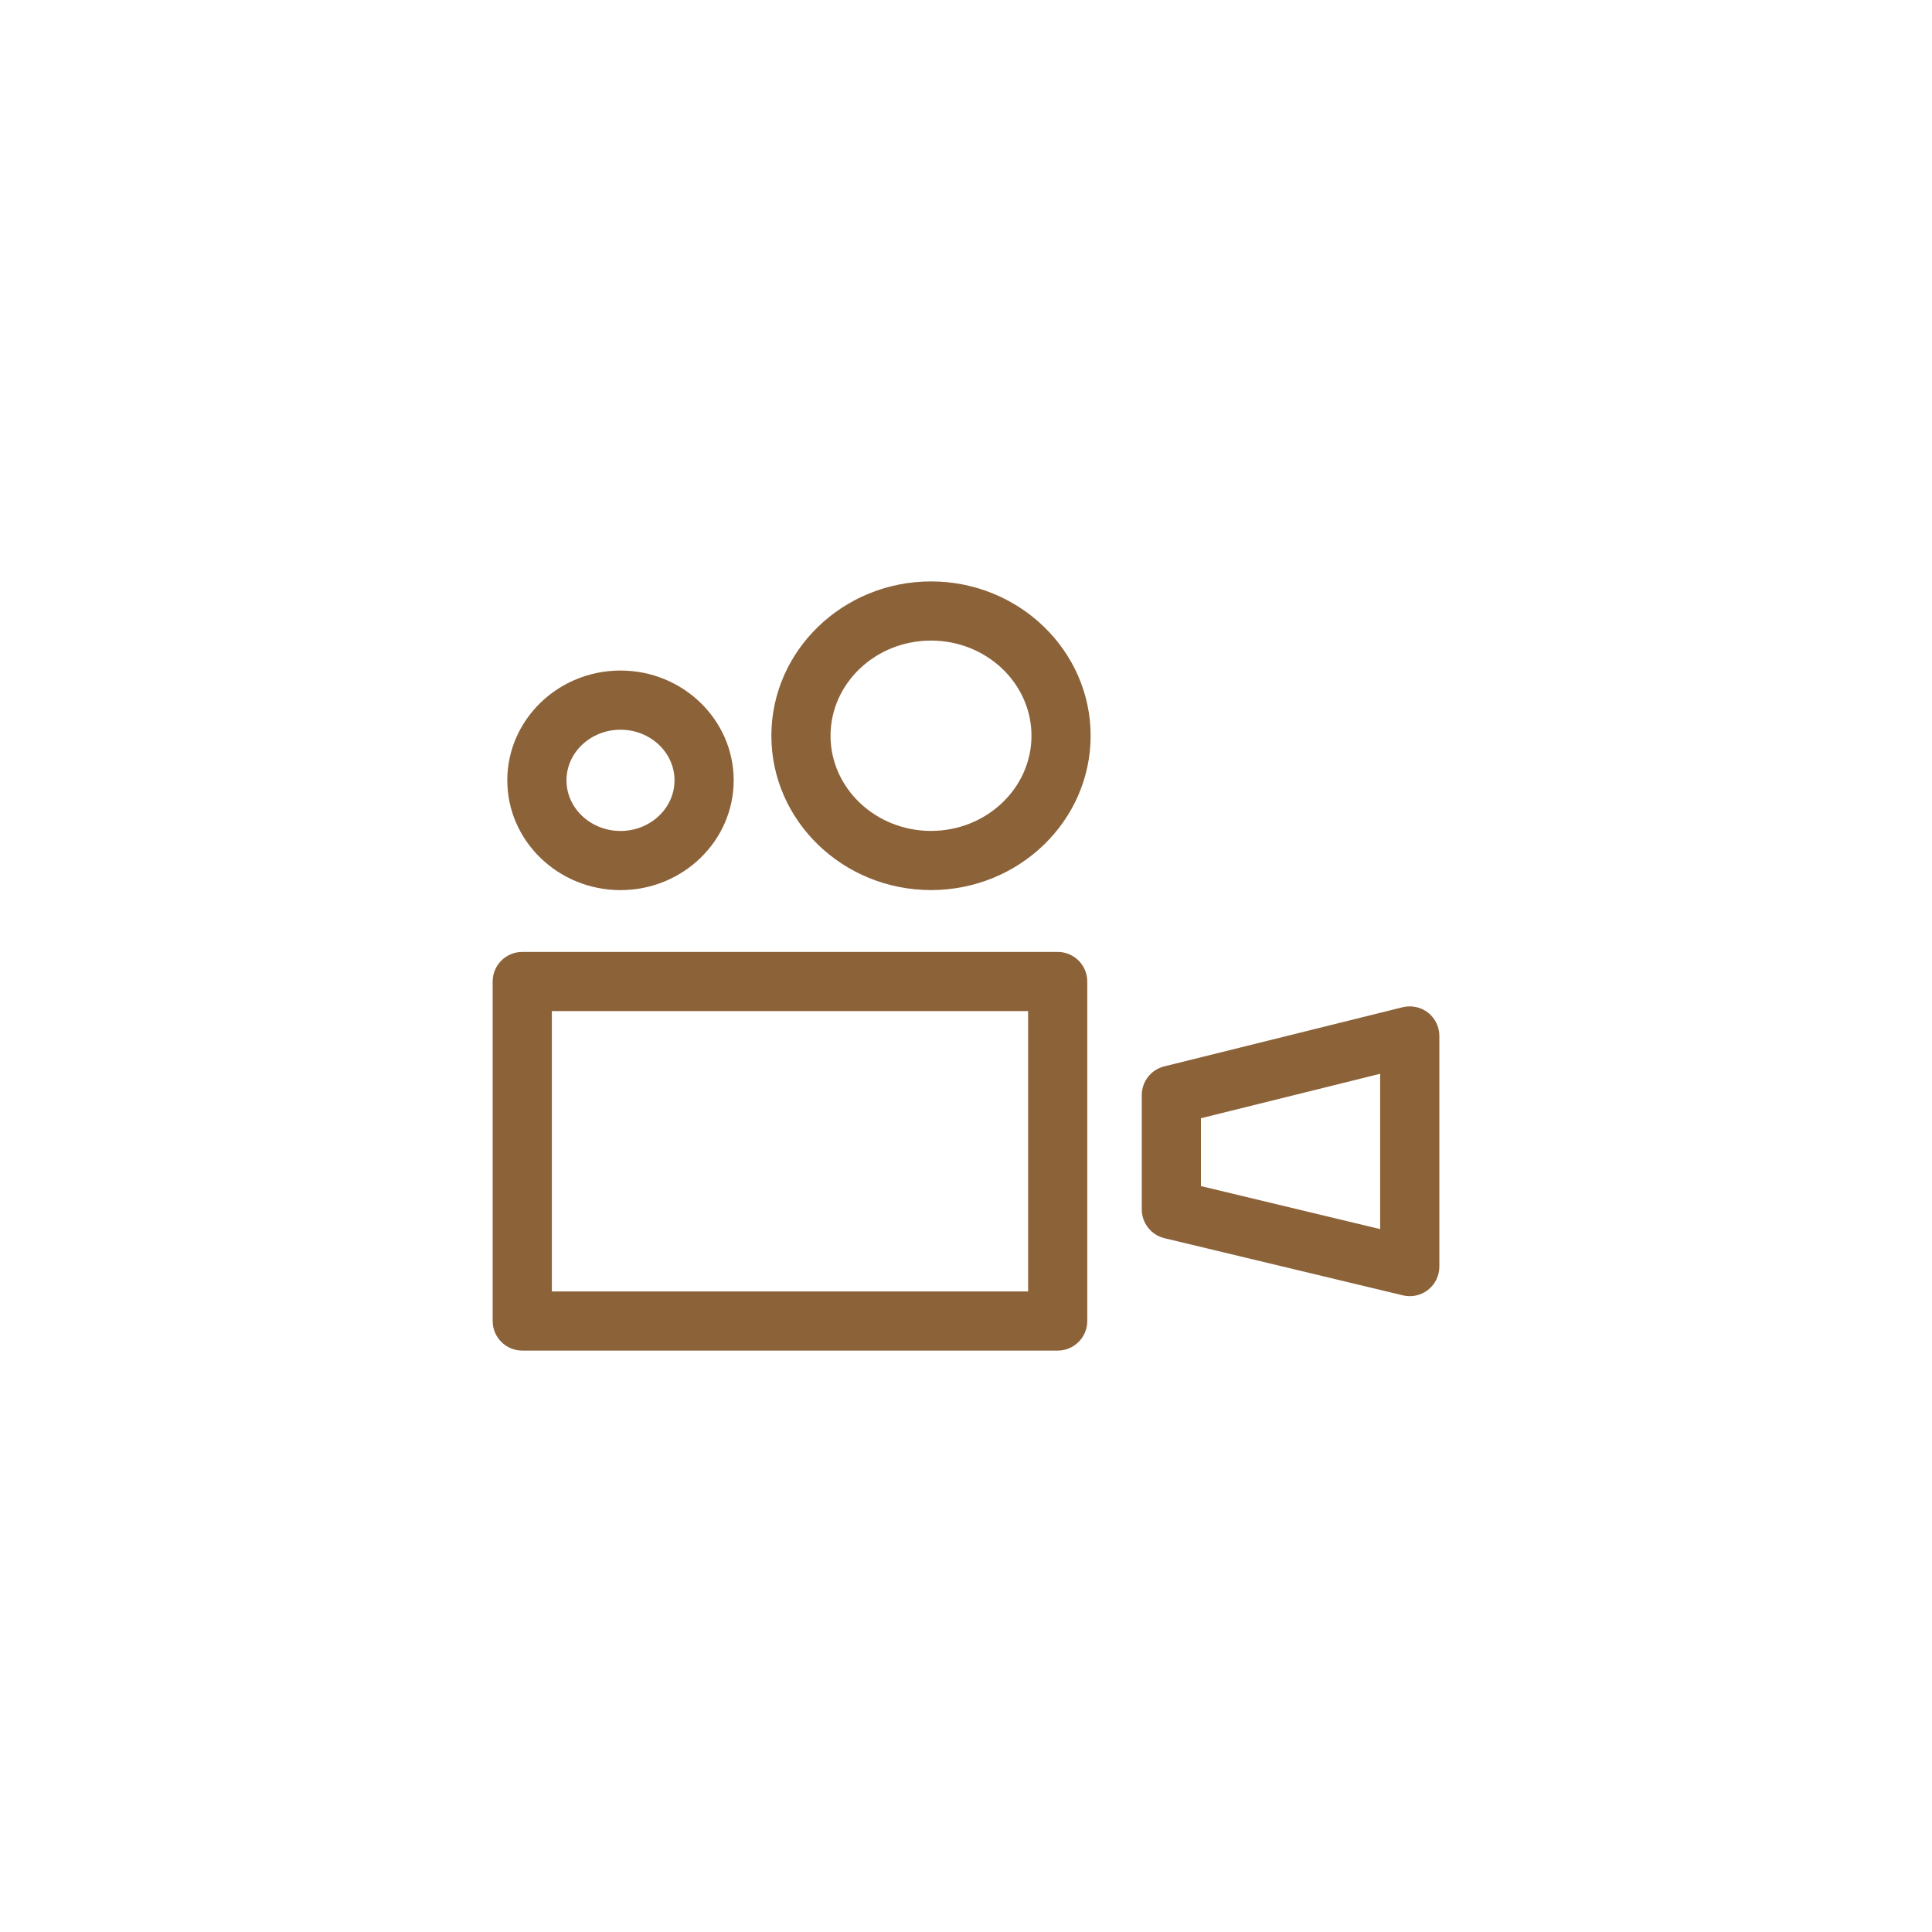 <?xml version="1.0" encoding="utf-8"?>
<!-- Generator: Adobe Illustrator 16.0.0, SVG Export Plug-In . SVG Version: 6.00 Build 0)  -->
<!DOCTYPE svg PUBLIC "-//W3C//DTD SVG 1.1//EN" "http://www.w3.org/Graphics/SVG/1.1/DTD/svg11.dtd">
<svg version="1.1" id="Layer_1" xmlns="http://www.w3.org/2000/svg" xmlns:xlink="http://www.w3.org/1999/xlink" x="0px" y="0px"
	 width="100px" height="100px" viewBox="0 0 100 100" enable-background="new 0 0 100 100" xml:space="preserve">
<g id="mouse" display="none">
	<path display="inline" fill="#8C6239" d="M50,74.5c-8.443,0-15.313-6.87-15.313-15.313V40.813c0-8.443,6.87-15.313,15.313-15.313
		c8.442,0,15.313,6.869,15.313,15.313v18.375C65.313,67.63,58.442,74.5,50,74.5z M50,28.563c-6.754,0-12.25,5.496-12.25,12.25
		v18.375c0,6.755,5.496,12.25,12.25,12.25c6.755,0,12.25-5.495,12.25-12.25V40.813C62.25,34.058,56.755,28.563,50,28.563z
		 M50.187,46.458c-2.111,0-3.828-1.717-3.828-3.828v-4.594c0-2.111,1.717-3.828,3.828-3.828c2.112,0,3.828,1.717,3.828,3.828v4.594
		C54.015,44.74,52.299,46.458,50.187,46.458z M50.187,37.27c-0.422,0-0.766,0.343-0.766,0.766v4.594
		c0,0.422,0.344,0.766,0.766,0.766c0.421,0,0.766-0.343,0.766-0.766v-4.594C50.953,37.613,50.608,37.27,50.187,37.27z"/>
</g>
<g id="pencil" display="none">
	<path display="inline" fill="#8C6239" d="M56.125,74.469h-12.25c-0.846,0-1.531-0.685-1.531-1.531V38.58
		c0-0.25,0.062-0.495,0.178-0.716l6.125-11.58c0.53-1.002,2.177-1.002,2.707,0l6.125,11.58c0.116,0.221,0.178,0.466,0.178,0.716
		v34.357C57.656,73.784,56.972,74.469,56.125,74.469z M45.406,71.406h9.188V38.96L50,30.275l-4.594,8.685V71.406z"/>
	<path display="inline" fill="#8C6239" d="M50,42.021c-0.154,0-0.308-0.022-0.456-0.068l-6.125-1.91
		c-0.808-0.253-1.258-1.111-1.006-1.918c0.252-0.806,1.109-1.255,1.918-1.006L50,38.885l5.669-1.767
		c0.811-0.249,1.666,0.2,1.919,1.006c0.251,0.807-0.199,1.666-1.007,1.918l-6.125,1.91C50.308,41.999,50.154,42.021,50,42.021z"/>
	<path display="inline" fill="#8C6239" d="M56.125,67.598h-12.25c-0.846,0-1.531-0.686-1.531-1.531c0-0.847,0.685-1.531,1.531-1.531
		h12.25c0.847,0,1.531,0.685,1.531,1.531C57.656,66.912,56.972,67.598,56.125,67.598z"/>
</g>
<g id="browser" display="none">
	<path display="inline" fill="#8C6239" d="M72.969,69.903H27.031c-0.846,0-1.531-0.685-1.531-1.531V31.627
		c0-0.847,0.685-1.531,1.531-1.531h45.938c0.847,0,1.531,0.685,1.531,1.531v36.745C74.5,69.219,73.815,69.903,72.969,69.903z
		 M28.563,66.841h42.875V33.159H28.563V66.841z"/>
	<path display="inline" fill="#8C6239" d="M72.679,44.127H27.031c-0.846,0-1.531-0.685-1.531-1.531s0.685-1.531,1.531-1.531h45.647
		c0.847,0,1.531,0.685,1.531,1.531S73.525,44.127,72.679,44.127z"/>
	<path display="inline" fill="#8C6239" d="M34.912,37.117c0,0.773-0.628,1.401-1.401,1.401c-0.775,0-1.401-0.628-1.401-1.401
		s0.626-1.401,1.401-1.401C34.284,35.715,34.912,36.344,34.912,37.117"/>
	<path display="inline" fill="#8C6239" d="M40.365,37.117c0,0.773-0.628,1.401-1.401,1.401c-0.775,0-1.401-0.628-1.401-1.401
		s0.626-1.401,1.401-1.401C39.737,35.715,40.365,36.344,40.365,37.117"/>
	<path display="inline" fill="#8C6239" d="M45.819,37.117c0,0.773-0.628,1.401-1.401,1.401c-0.776,0-1.401-0.628-1.401-1.401
		s0.625-1.401,1.401-1.401C45.191,35.715,45.819,36.344,45.819,37.117"/>
</g>
<g id="camera">
	<path fill="#8C6239" d="M54.746,69.906H27.031c-0.845,0-1.531-0.685-1.531-1.531V50.803c0-0.847,0.687-1.531,1.531-1.531h27.715
		c0.845,0,1.531,0.685,1.531,1.531v17.572C56.277,69.222,55.591,69.906,54.746,69.906z M28.563,66.844h24.652v-14.51H28.563V66.844z
		"/>
	<path fill="#8C6239" d="M72.969,67.089c-0.119,0-0.239-0.014-0.357-0.042l-12.338-2.958c-0.689-0.166-1.176-0.78-1.176-1.489
		v-5.918c0-0.705,0.48-1.317,1.163-1.486L72.6,52.134c0.457-0.11,0.941-0.011,1.313,0.279c0.371,0.292,0.588,0.736,0.588,1.207
		v11.938c0,0.47-0.215,0.912-0.583,1.202C73.644,66.976,73.31,67.089,72.969,67.089z M62.16,61.392l9.277,2.226v-8.039l-9.277,2.301
		V61.392z"/>
	<path fill="#8C6239" d="M32.117,46.072c-3.23,0-5.859-2.55-5.859-5.683s2.629-5.682,5.859-5.682s5.858,2.549,5.858,5.682
		S35.347,46.072,32.117,46.072z M32.117,37.77c-1.542,0-2.796,1.175-2.796,2.62c0,1.445,1.254,2.62,2.796,2.62
		c1.542,0,2.796-1.175,2.796-2.62C34.913,38.945,33.659,37.77,32.117,37.77z"/>
	<path fill="#8C6239" d="M48.189,46.07c-4.556,0-8.263-3.583-8.263-7.988s3.707-7.988,8.263-7.988s8.262,3.583,8.262,7.988
		S52.745,46.07,48.189,46.07z M48.189,33.156c-2.868,0-5.201,2.21-5.201,4.926c0,2.715,2.333,4.926,5.201,4.926
		c2.867,0,5.2-2.21,5.2-4.926C53.389,35.366,51.056,33.156,48.189,33.156z"/>
</g>
</svg>
